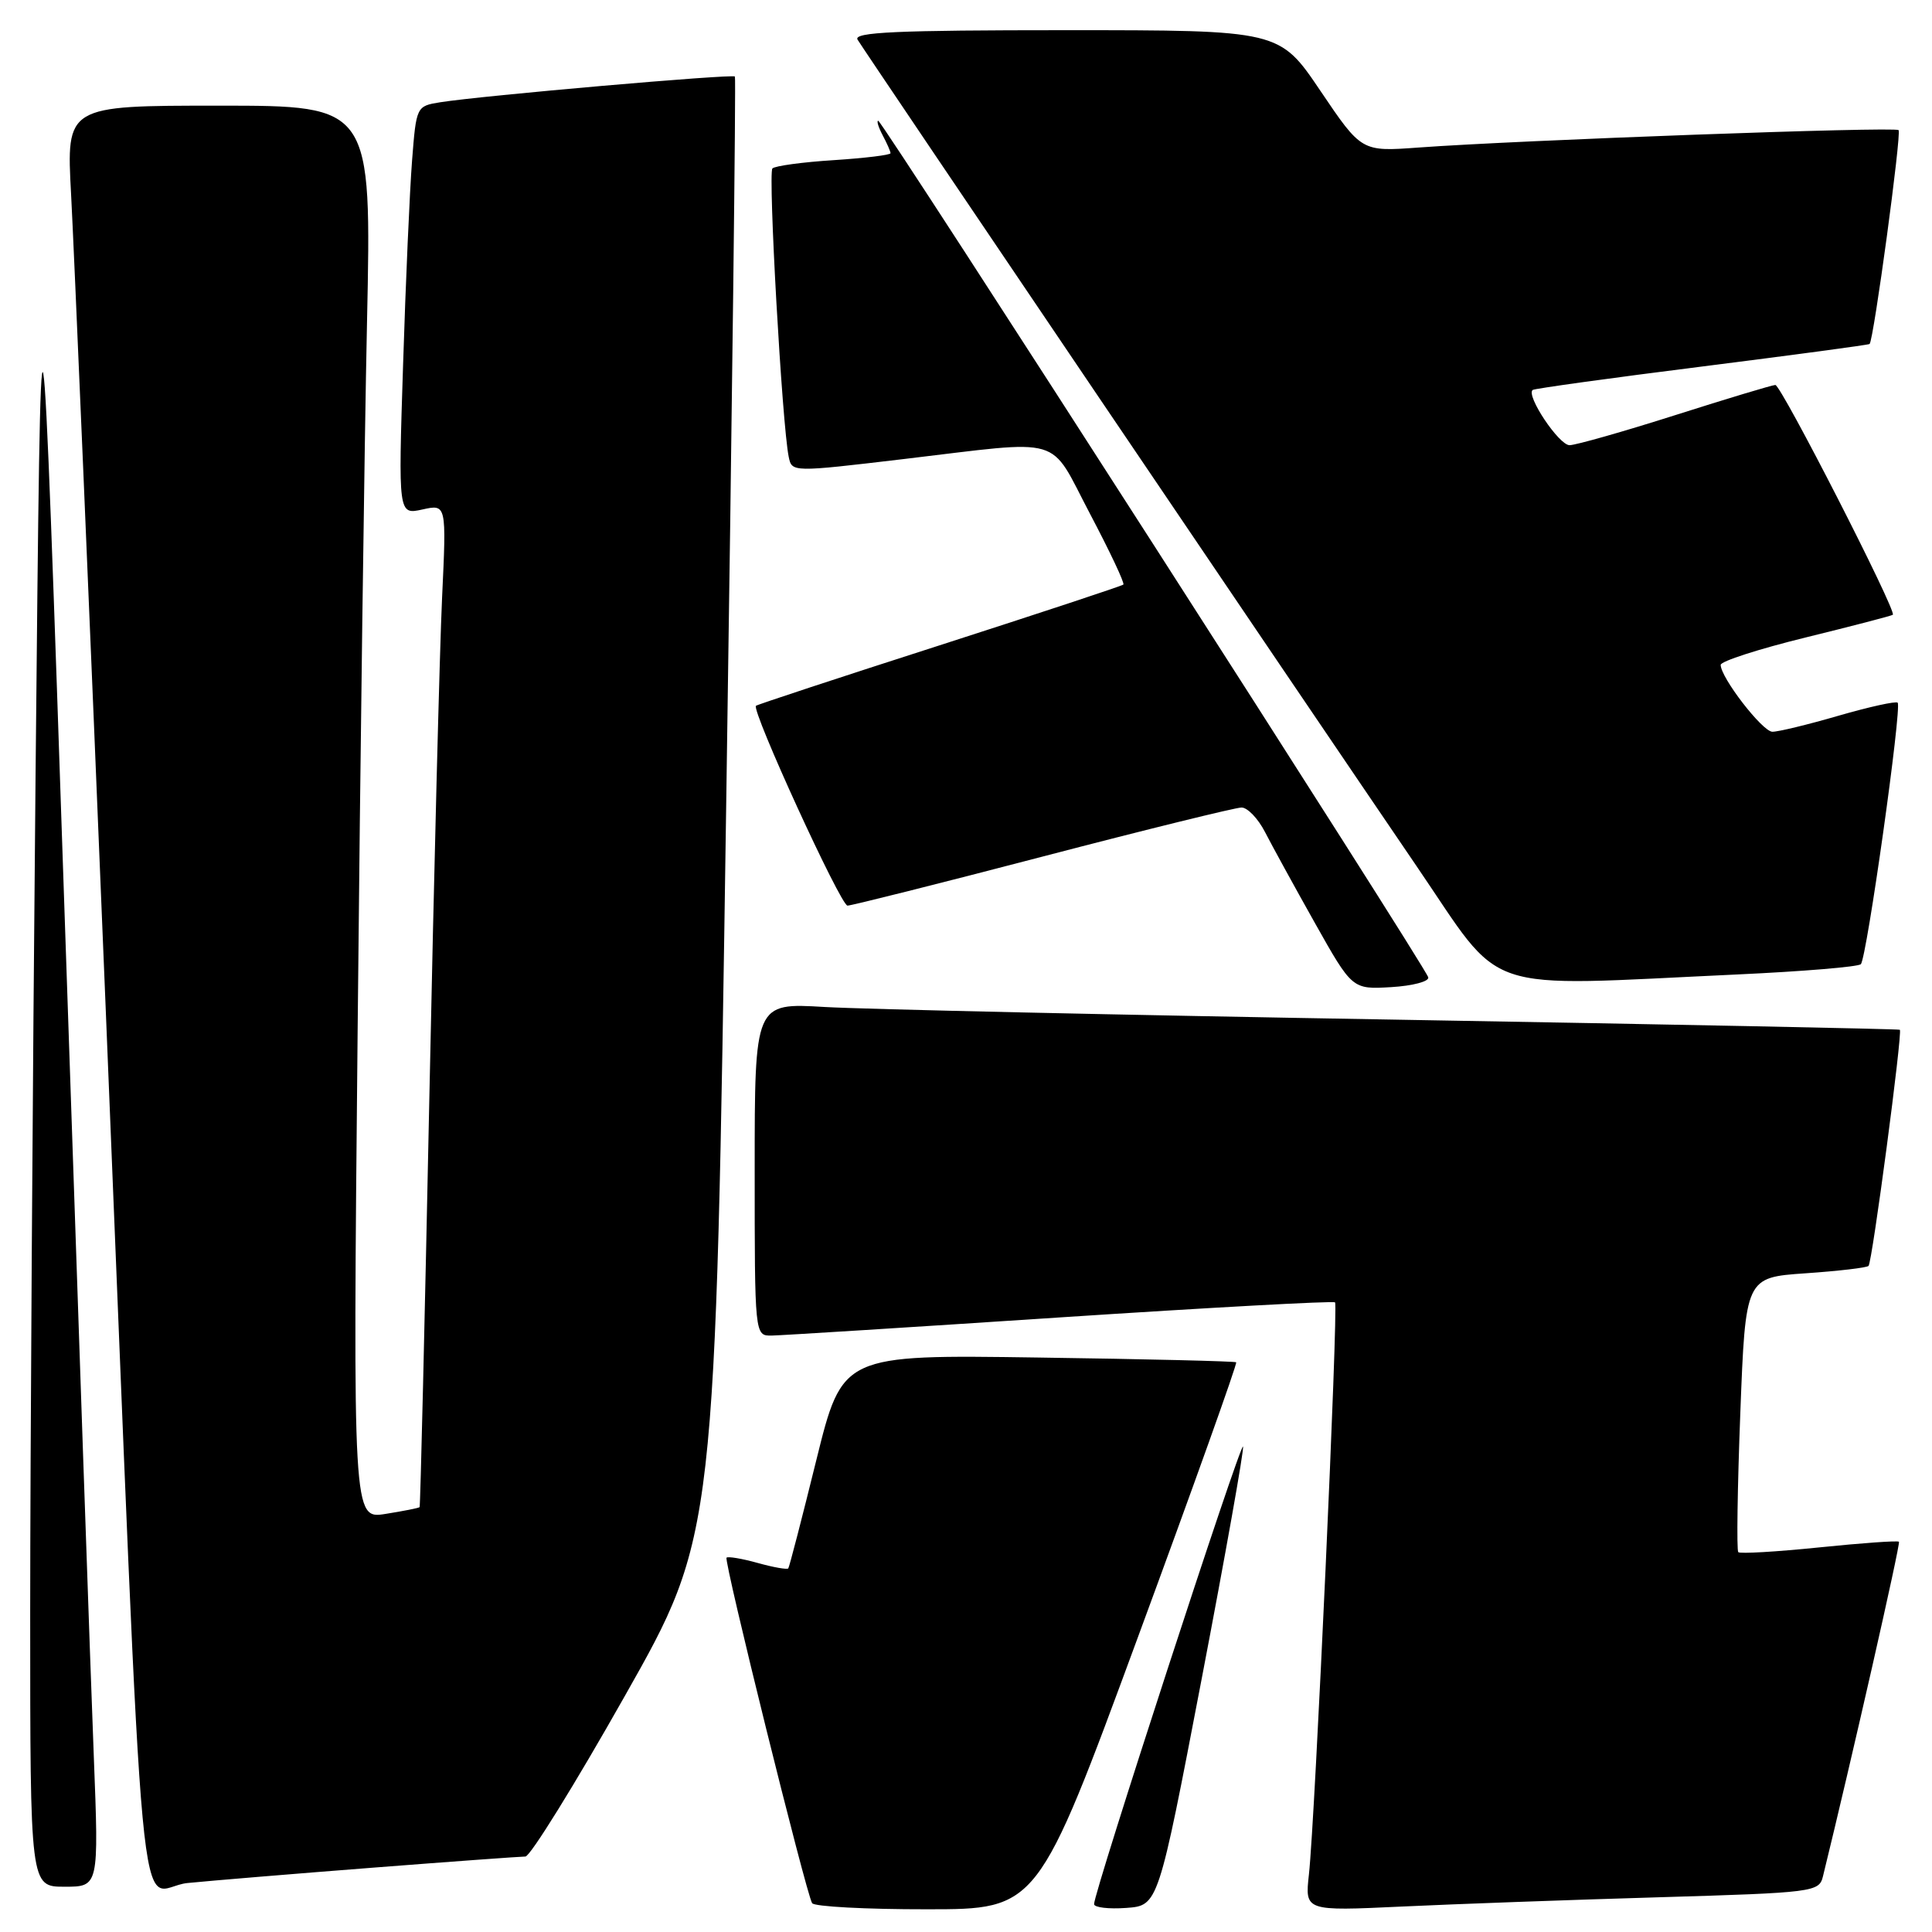 <?xml version="1.0" encoding="UTF-8" standalone="no"?>
<!DOCTYPE svg PUBLIC "-//W3C//DTD SVG 1.1//EN" "http://www.w3.org/Graphics/SVG/1.1/DTD/svg11.dtd" >
<svg xmlns="http://www.w3.org/2000/svg" xmlns:xlink="http://www.w3.org/1999/xlink" version="1.1" viewBox="0 0 256 256">
 <g >
 <path fill="currentColor"
d=" M 150.80 216.88 C 158.12 197.02 163.97 180.66 163.80 180.51 C 163.64 180.37 151.83 180.08 137.56 179.88 C 111.62 179.50 111.62 179.50 108.16 193.50 C 106.26 201.20 104.59 207.65 104.45 207.82 C 104.30 208.00 102.48 207.68 100.40 207.10 C 98.32 206.52 96.46 206.21 96.27 206.40 C 95.88 206.79 106.81 250.89 107.61 252.18 C 107.89 252.63 114.73 253.00 122.81 252.99 C 137.50 252.99 137.50 252.99 150.80 216.88 Z  M 159.22 222.50 C 162.38 206.00 164.85 192.13 164.71 191.68 C 164.45 190.84 144.91 250.84 144.97 252.31 C 144.99 252.75 146.91 252.98 149.23 252.81 C 153.47 252.50 153.47 252.50 159.22 222.50 Z  M 219.76 251.40 C 240.38 250.79 241.04 250.70 241.55 248.63 C 245.26 233.53 251.86 204.52 251.62 204.29 C 251.46 204.12 246.70 204.46 241.04 205.04 C 235.39 205.62 230.57 205.90 230.33 205.67 C 230.10 205.43 230.22 197.14 230.60 187.25 C 231.29 169.27 231.29 169.27 239.22 168.72 C 243.59 168.42 247.35 167.98 247.59 167.74 C 248.08 167.26 252.12 136.76 251.74 136.45 C 251.61 136.34 221.57 135.74 185.00 135.11 C 148.43 134.49 114.34 133.73 109.25 133.43 C 100.00 132.88 100.00 132.88 100.00 154.94 C 100.00 177.00 100.00 177.00 102.25 176.97 C 103.49 176.95 120.70 175.87 140.50 174.56 C 160.30 173.26 176.68 172.36 176.90 172.57 C 177.35 173.02 174.25 241.06 173.44 248.36 C 172.90 253.23 172.90 253.23 185.70 252.63 C 192.74 252.30 208.07 251.74 219.76 251.40 Z  M 12.43 232.75 C 12.05 223.26 10.33 173.43 8.59 122.00 C 5.43 28.50 5.43 28.50 4.71 103.00 C 4.32 143.98 4.00 193.81 4.00 213.75 C 4.00 250.00 4.00 250.00 8.55 250.00 C 13.10 250.00 13.10 250.00 12.43 232.75 Z  M 49.49 247.47 C 59.93 246.66 69.00 246.00 69.62 246.00 C 70.25 246.00 76.18 236.44 82.78 224.75 C 94.80 203.50 94.80 203.50 96.22 107.00 C 97.01 53.92 97.53 10.34 97.38 10.14 C 97.11 9.77 63.86 12.67 58.33 13.55 C 55.18 14.06 55.16 14.09 54.60 21.28 C 54.29 25.25 53.75 37.43 53.41 48.35 C 52.77 68.21 52.77 68.21 55.97 67.51 C 59.16 66.80 59.16 66.80 58.58 79.15 C 58.26 85.94 57.50 115.80 56.89 145.50 C 56.28 175.20 55.70 199.59 55.60 199.70 C 55.51 199.82 53.47 200.22 51.09 200.60 C 46.76 201.29 46.76 201.29 47.39 136.40 C 47.73 100.70 48.29 58.56 48.63 42.75 C 49.24 14.00 49.24 14.00 29.01 14.00 C 8.78 14.00 8.78 14.00 9.42 25.75 C 9.77 32.21 11.84 80.70 14.00 133.50 C 19.37 264.21 18.06 250.19 24.85 249.51 C 27.96 249.20 39.05 248.28 49.49 247.47 Z  M 189.25 129.50 C 188.91 128.11 116.92 16.00 116.37 16.00 C 116.13 16.00 116.40 16.87 116.96 17.93 C 117.53 19.00 118.00 20.06 118.00 20.30 C 118.00 20.54 114.62 20.95 110.48 21.22 C 106.35 21.48 102.69 21.98 102.35 22.32 C 101.75 22.92 103.64 56.40 104.51 60.54 C 104.93 62.58 104.95 62.58 119.72 60.83 C 141.36 58.27 138.88 57.55 144.42 68.06 C 147.05 73.05 149.05 77.28 148.85 77.46 C 148.66 77.64 137.70 81.26 124.50 85.51 C 111.30 89.75 100.35 93.36 100.17 93.52 C 99.53 94.10 111.39 120.00 112.30 120.00 C 112.81 120.00 124.45 117.08 138.15 113.50 C 151.86 109.92 163.72 107.00 164.51 107.00 C 165.30 107.00 166.70 108.46 167.62 110.25 C 168.54 112.04 171.51 117.46 174.23 122.30 C 179.18 131.10 179.18 131.10 184.34 130.80 C 187.18 130.63 189.39 130.05 189.25 129.50 Z  M 230.22 129.12 C 238.86 128.72 246.22 128.11 246.57 127.76 C 247.35 126.98 252.04 93.70 251.45 93.11 C 251.21 92.88 247.68 93.66 243.60 94.84 C 239.51 96.03 235.57 96.98 234.84 96.96 C 233.51 96.92 228.00 89.78 228.00 88.10 C 228.00 87.62 233.06 85.99 239.25 84.47 C 245.44 82.95 250.64 81.60 250.81 81.46 C 251.36 81.02 236.01 51.00 235.24 51.01 C 234.83 51.02 228.88 52.81 222.00 55.00 C 215.12 57.19 208.81 58.98 207.98 58.99 C 206.57 59.00 202.16 52.39 203.09 51.67 C 203.32 51.49 213.40 50.09 225.50 48.57 C 237.60 47.04 247.60 45.70 247.73 45.58 C 248.27 45.09 251.99 17.65 251.57 17.24 C 251.09 16.76 201.30 18.57 187.95 19.55 C 180.41 20.10 180.41 20.10 174.97 12.05 C 169.54 4.00 169.54 4.00 141.21 4.00 C 118.81 4.00 113.04 4.26 113.63 5.25 C 114.56 6.80 173.46 93.88 187.69 114.75 C 199.50 132.05 195.53 130.72 230.22 129.12 Z "/>
</g>
</svg>
